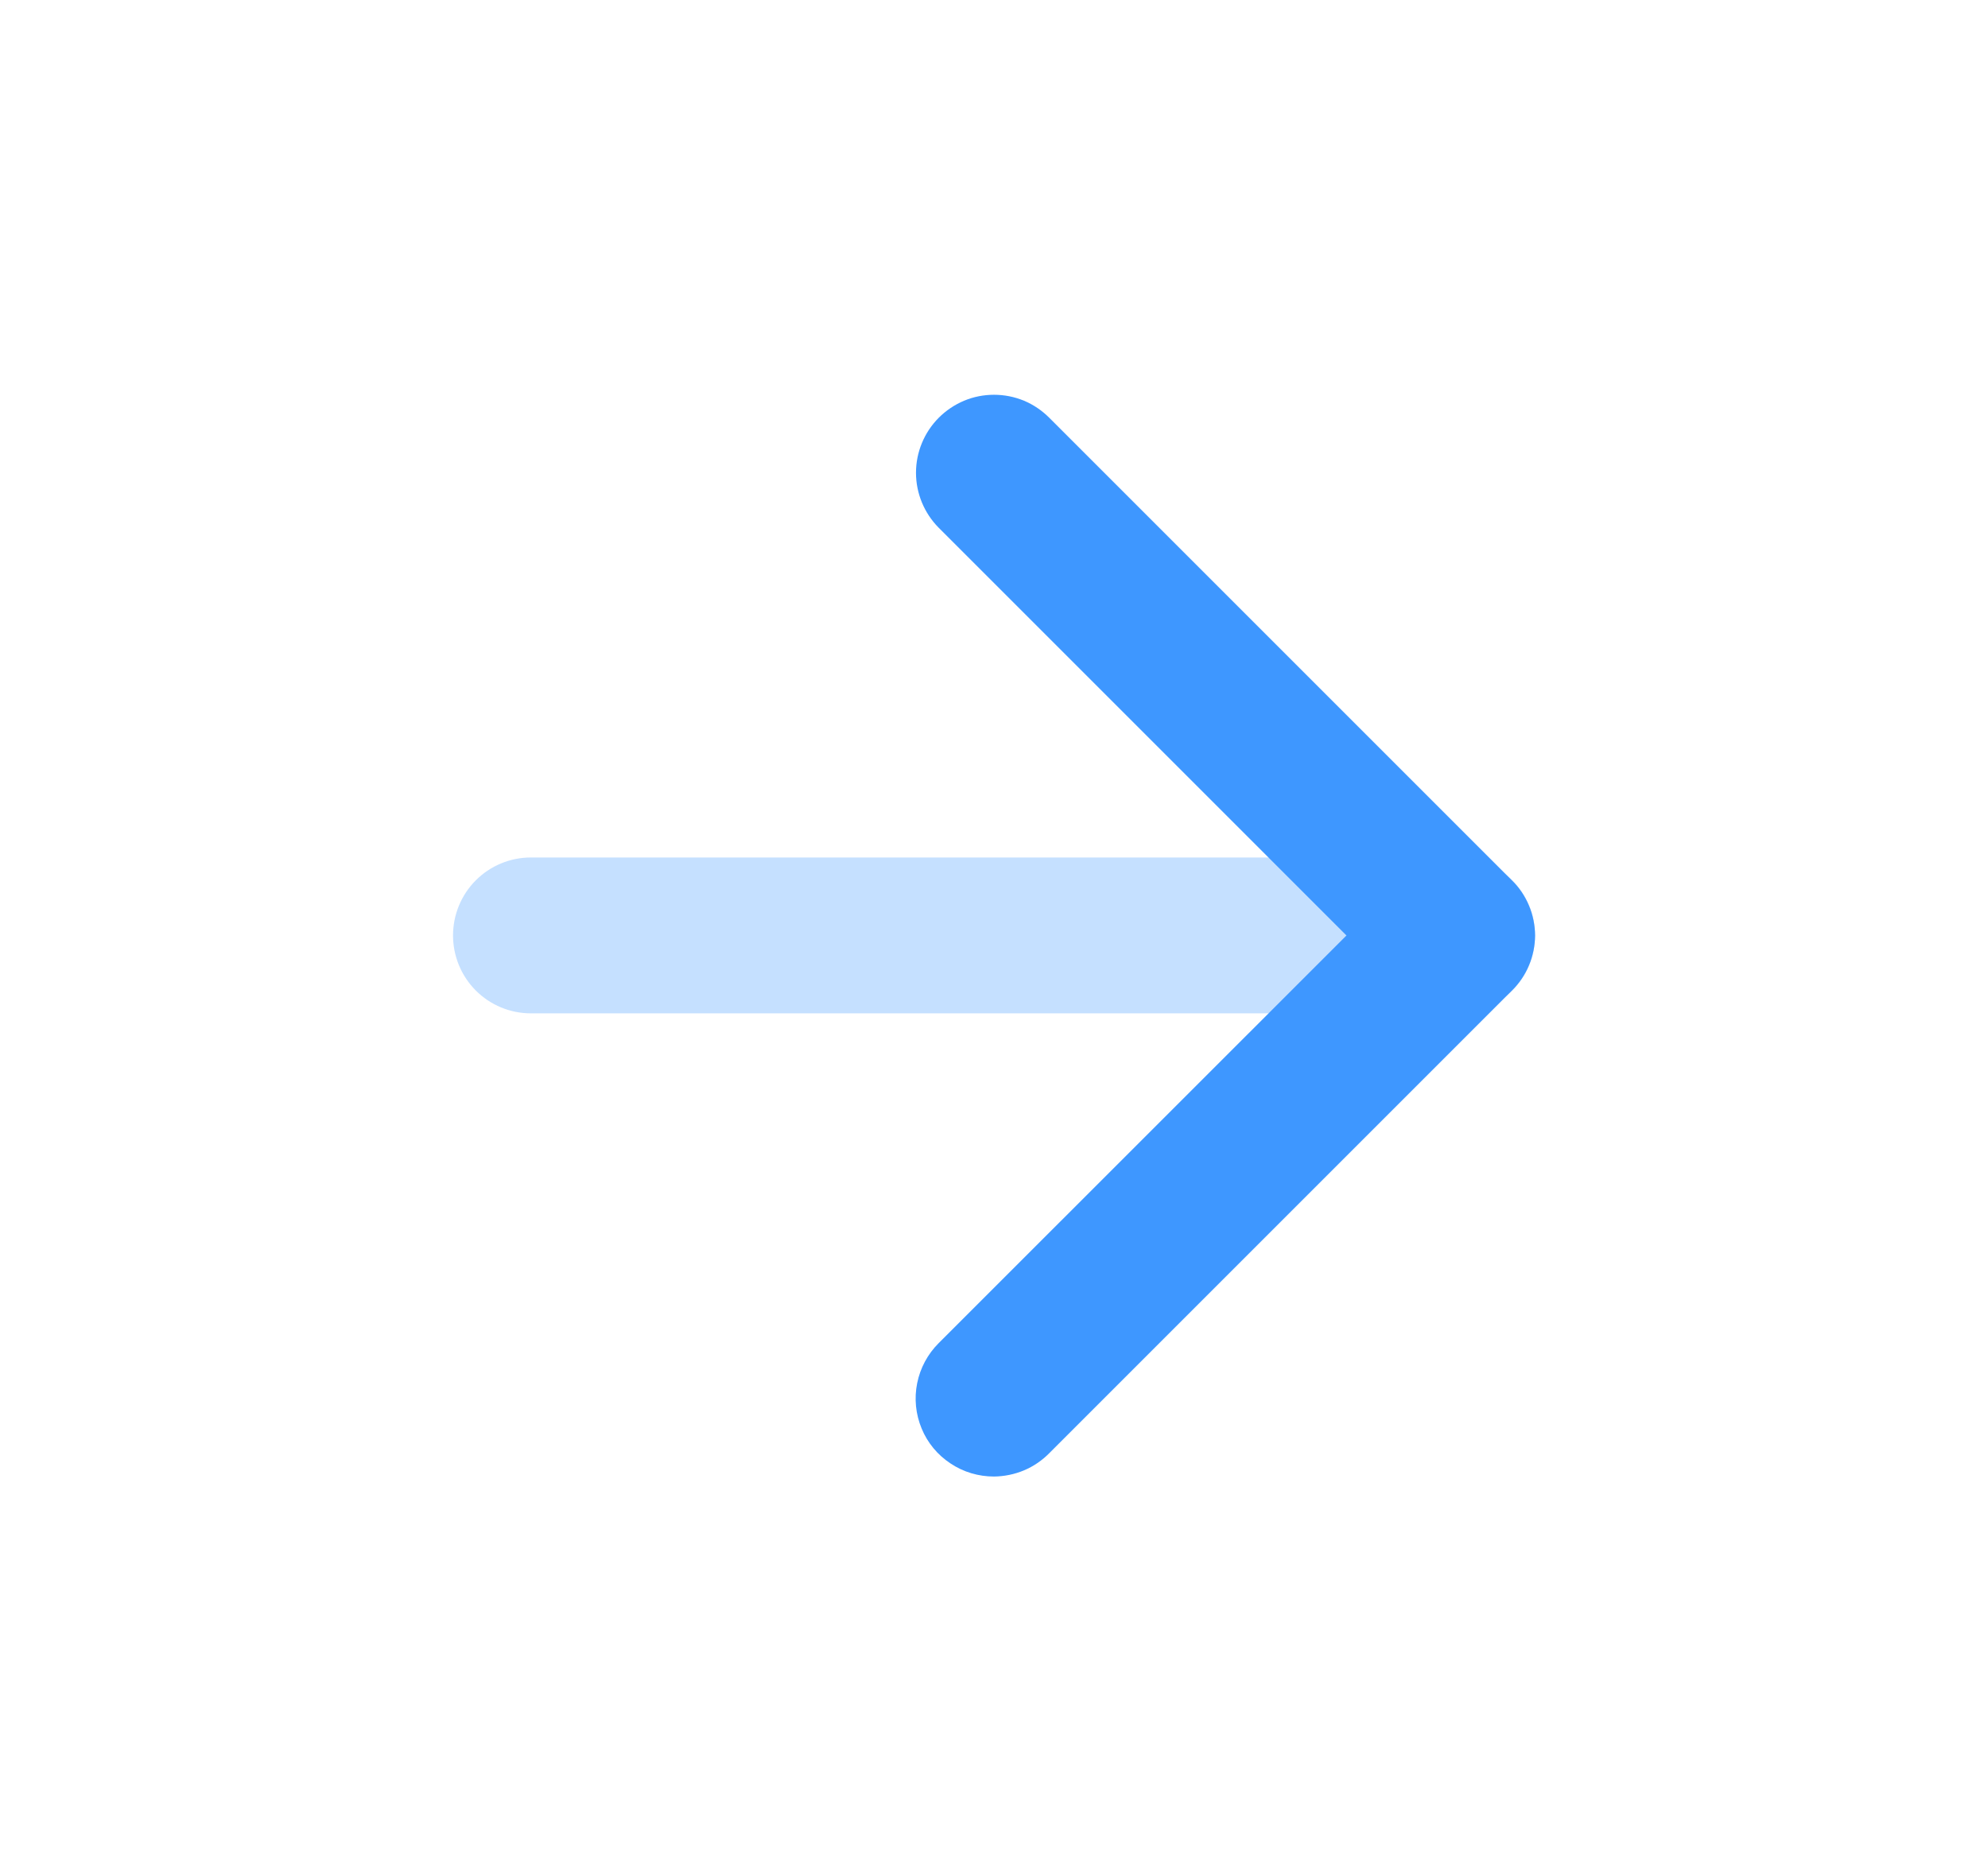 <svg width="17" height="16" viewBox="0 0 17 16" fill="none" xmlns="http://www.w3.org/2000/svg">
<path d="M8.5 12.627C8.368 12.627 8.238 12.589 8.128 12.515C8.017 12.442 7.931 12.338 7.881 12.216C7.83 12.093 7.817 11.959 7.843 11.829C7.869 11.699 7.933 11.58 8.027 11.486L11.514 8L8.027 4.513C7.903 4.388 7.833 4.219 7.833 4.043C7.833 3.867 7.903 3.698 8.027 3.573C8.089 3.511 8.163 3.461 8.244 3.427C8.325 3.393 8.412 3.376 8.5 3.376C8.588 3.376 8.675 3.393 8.757 3.427C8.838 3.461 8.911 3.511 8.973 3.573L12.927 7.527C12.99 7.588 13.04 7.662 13.074 7.743C13.109 7.824 13.126 7.912 13.127 8C13.126 8.088 13.109 8.175 13.074 8.257C13.04 8.338 12.99 8.411 12.927 8.473L8.973 12.427C8.912 12.489 8.838 12.54 8.757 12.574C8.676 12.608 8.588 12.626 8.5 12.627Z" fill="#3E97FF"/>
<path opacity="0.3" d="M12.46 8.666H4.54C4.363 8.666 4.194 8.596 4.069 8.471C3.944 8.346 3.874 8.176 3.874 8C3.874 7.823 3.944 7.653 4.069 7.528C4.194 7.403 4.363 7.333 4.54 7.333H12.46C12.637 7.333 12.807 7.403 12.932 7.528C13.057 7.653 13.127 7.823 13.127 8C13.127 8.176 13.057 8.346 12.932 8.471C12.807 8.596 12.637 8.666 12.46 8.666Z" fill="#3E97FF"/>
</svg>

